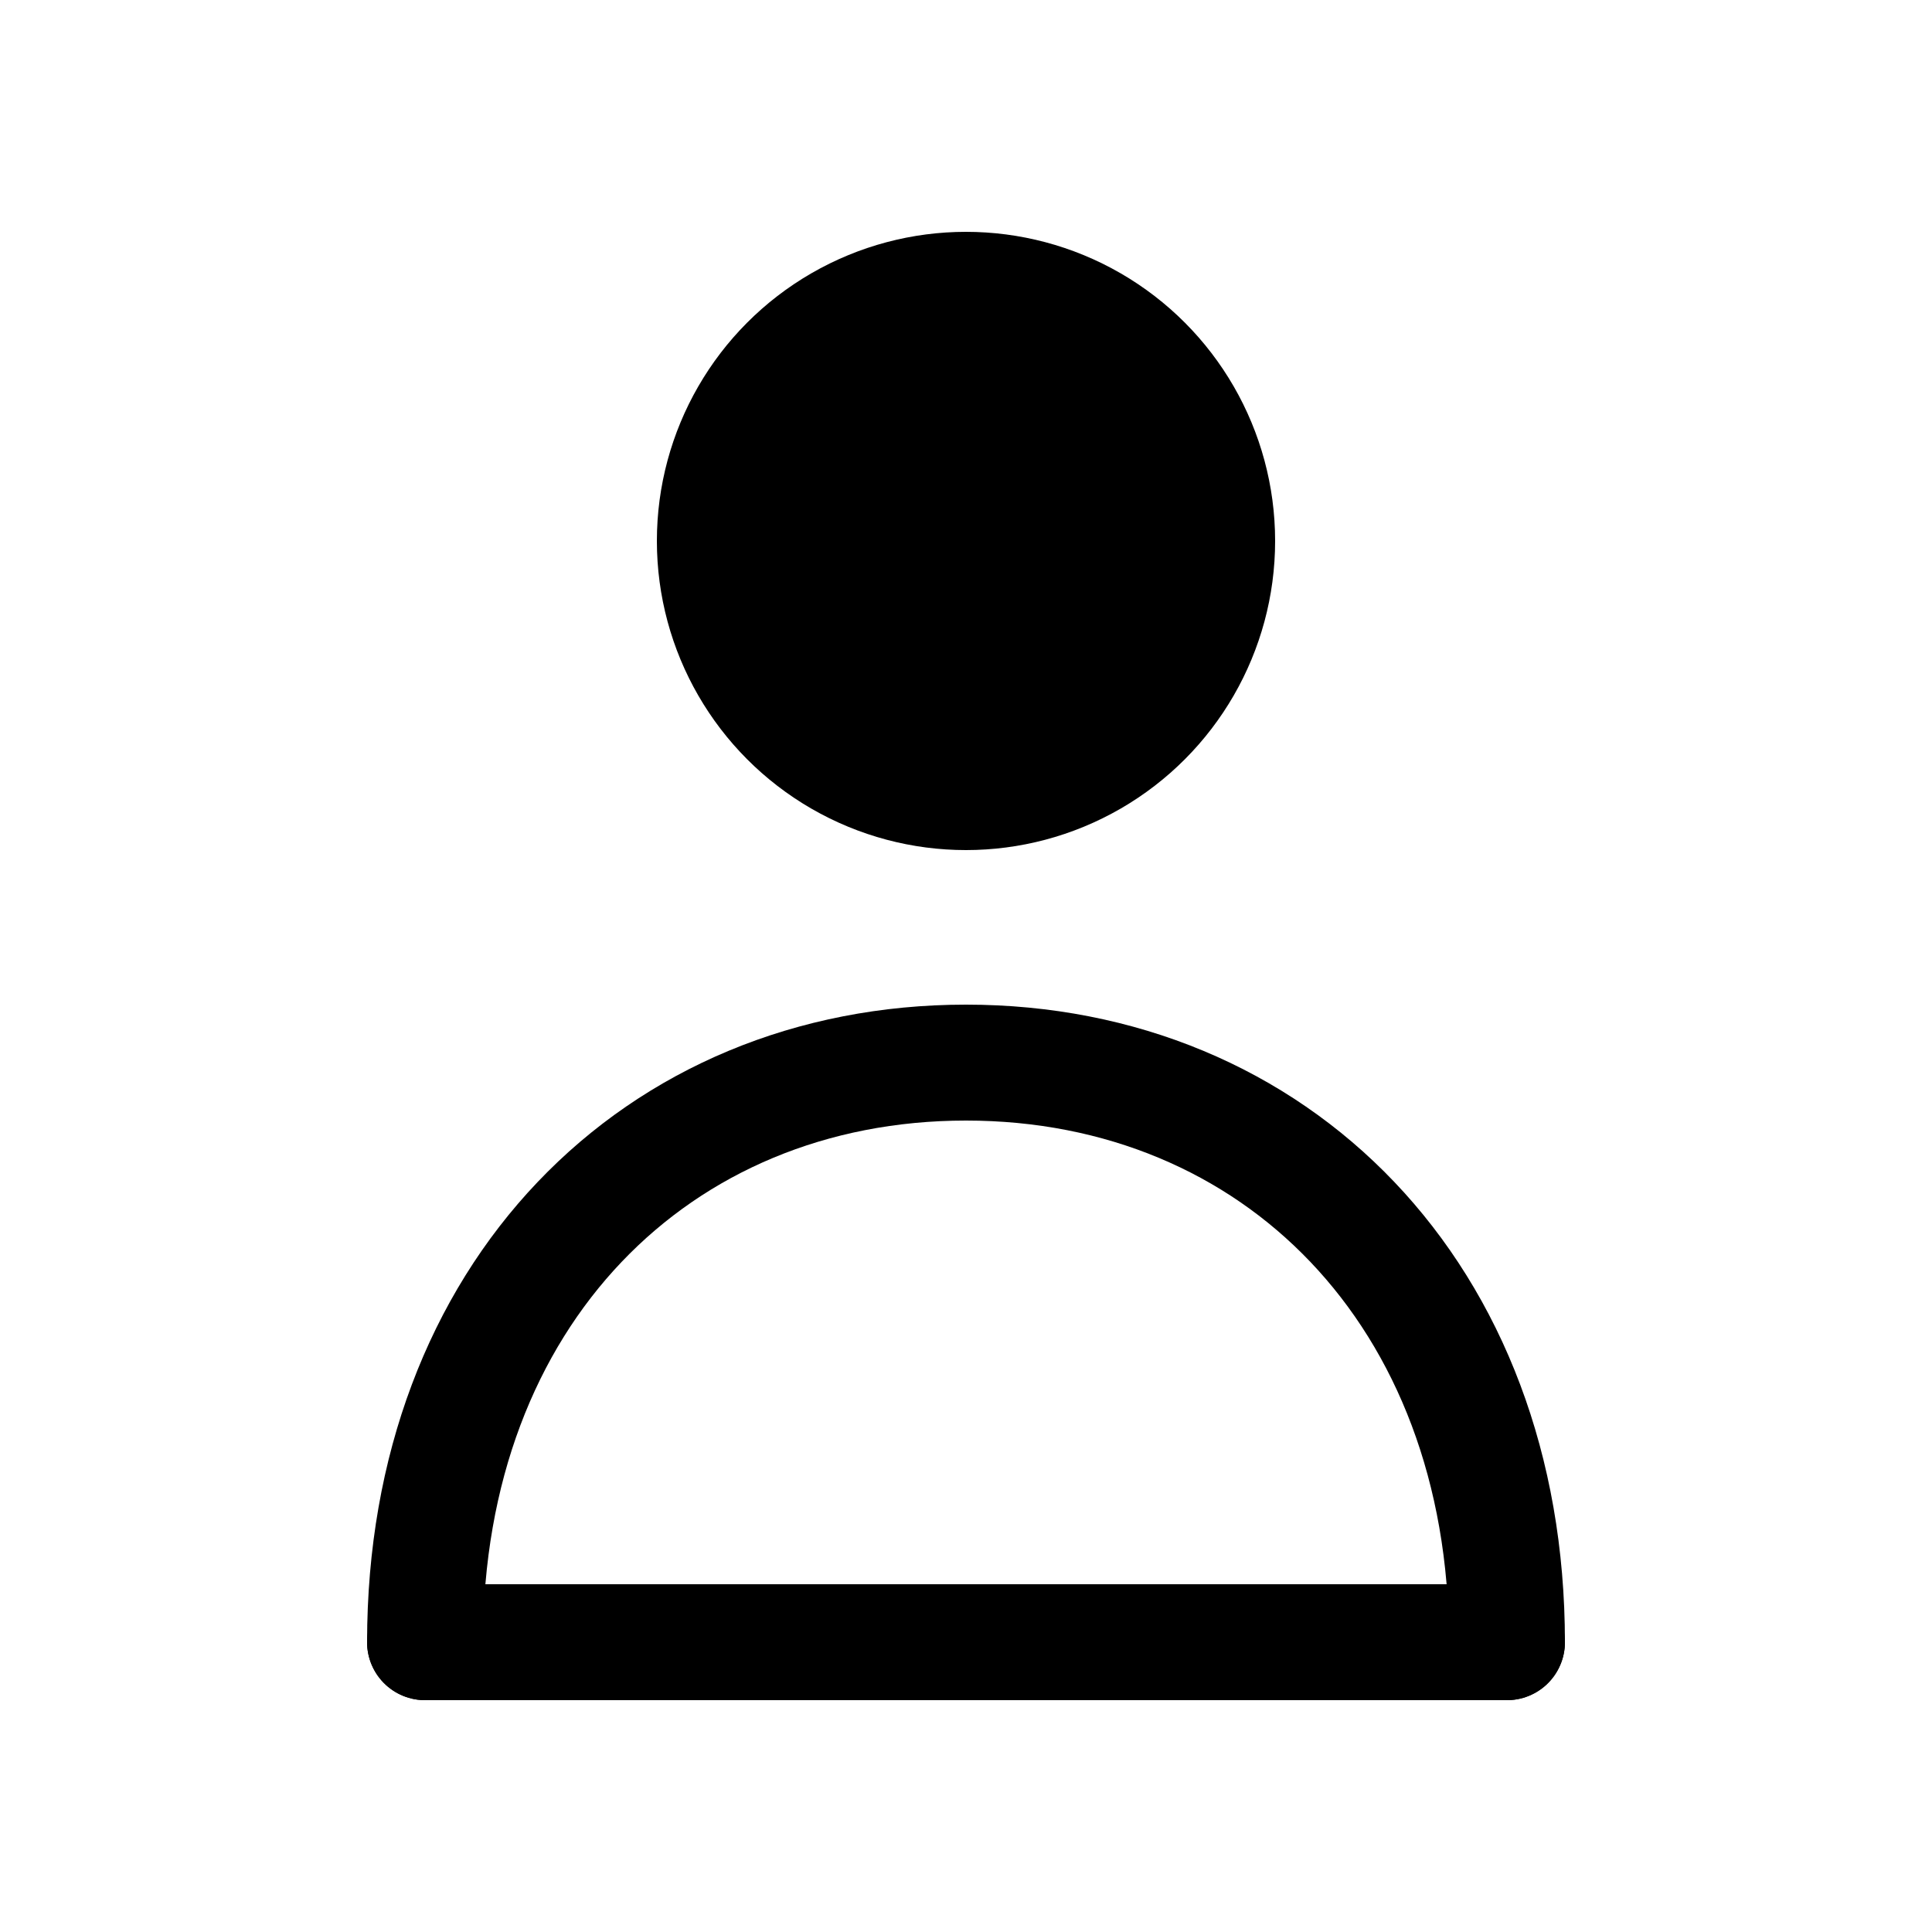 <svg width="120" height="120" viewBox="0 0 100 100" fill="none" xmlns="http://www.w3.org/2000/svg"><circle cx="50" cy="28" r="16" fill="currentColor" stroke="none"></circle><path d="M22 85 C22 67, 34 55, 50 55 C66 55, 78 67, 78 85" fill="none" stroke="currentColor" stroke-width="6" stroke-linecap="round"></path><line x1="22" y1="85" x2="78" y2="85" stroke="currentColor" stroke-width="6" stroke-linecap="round"></line></svg>